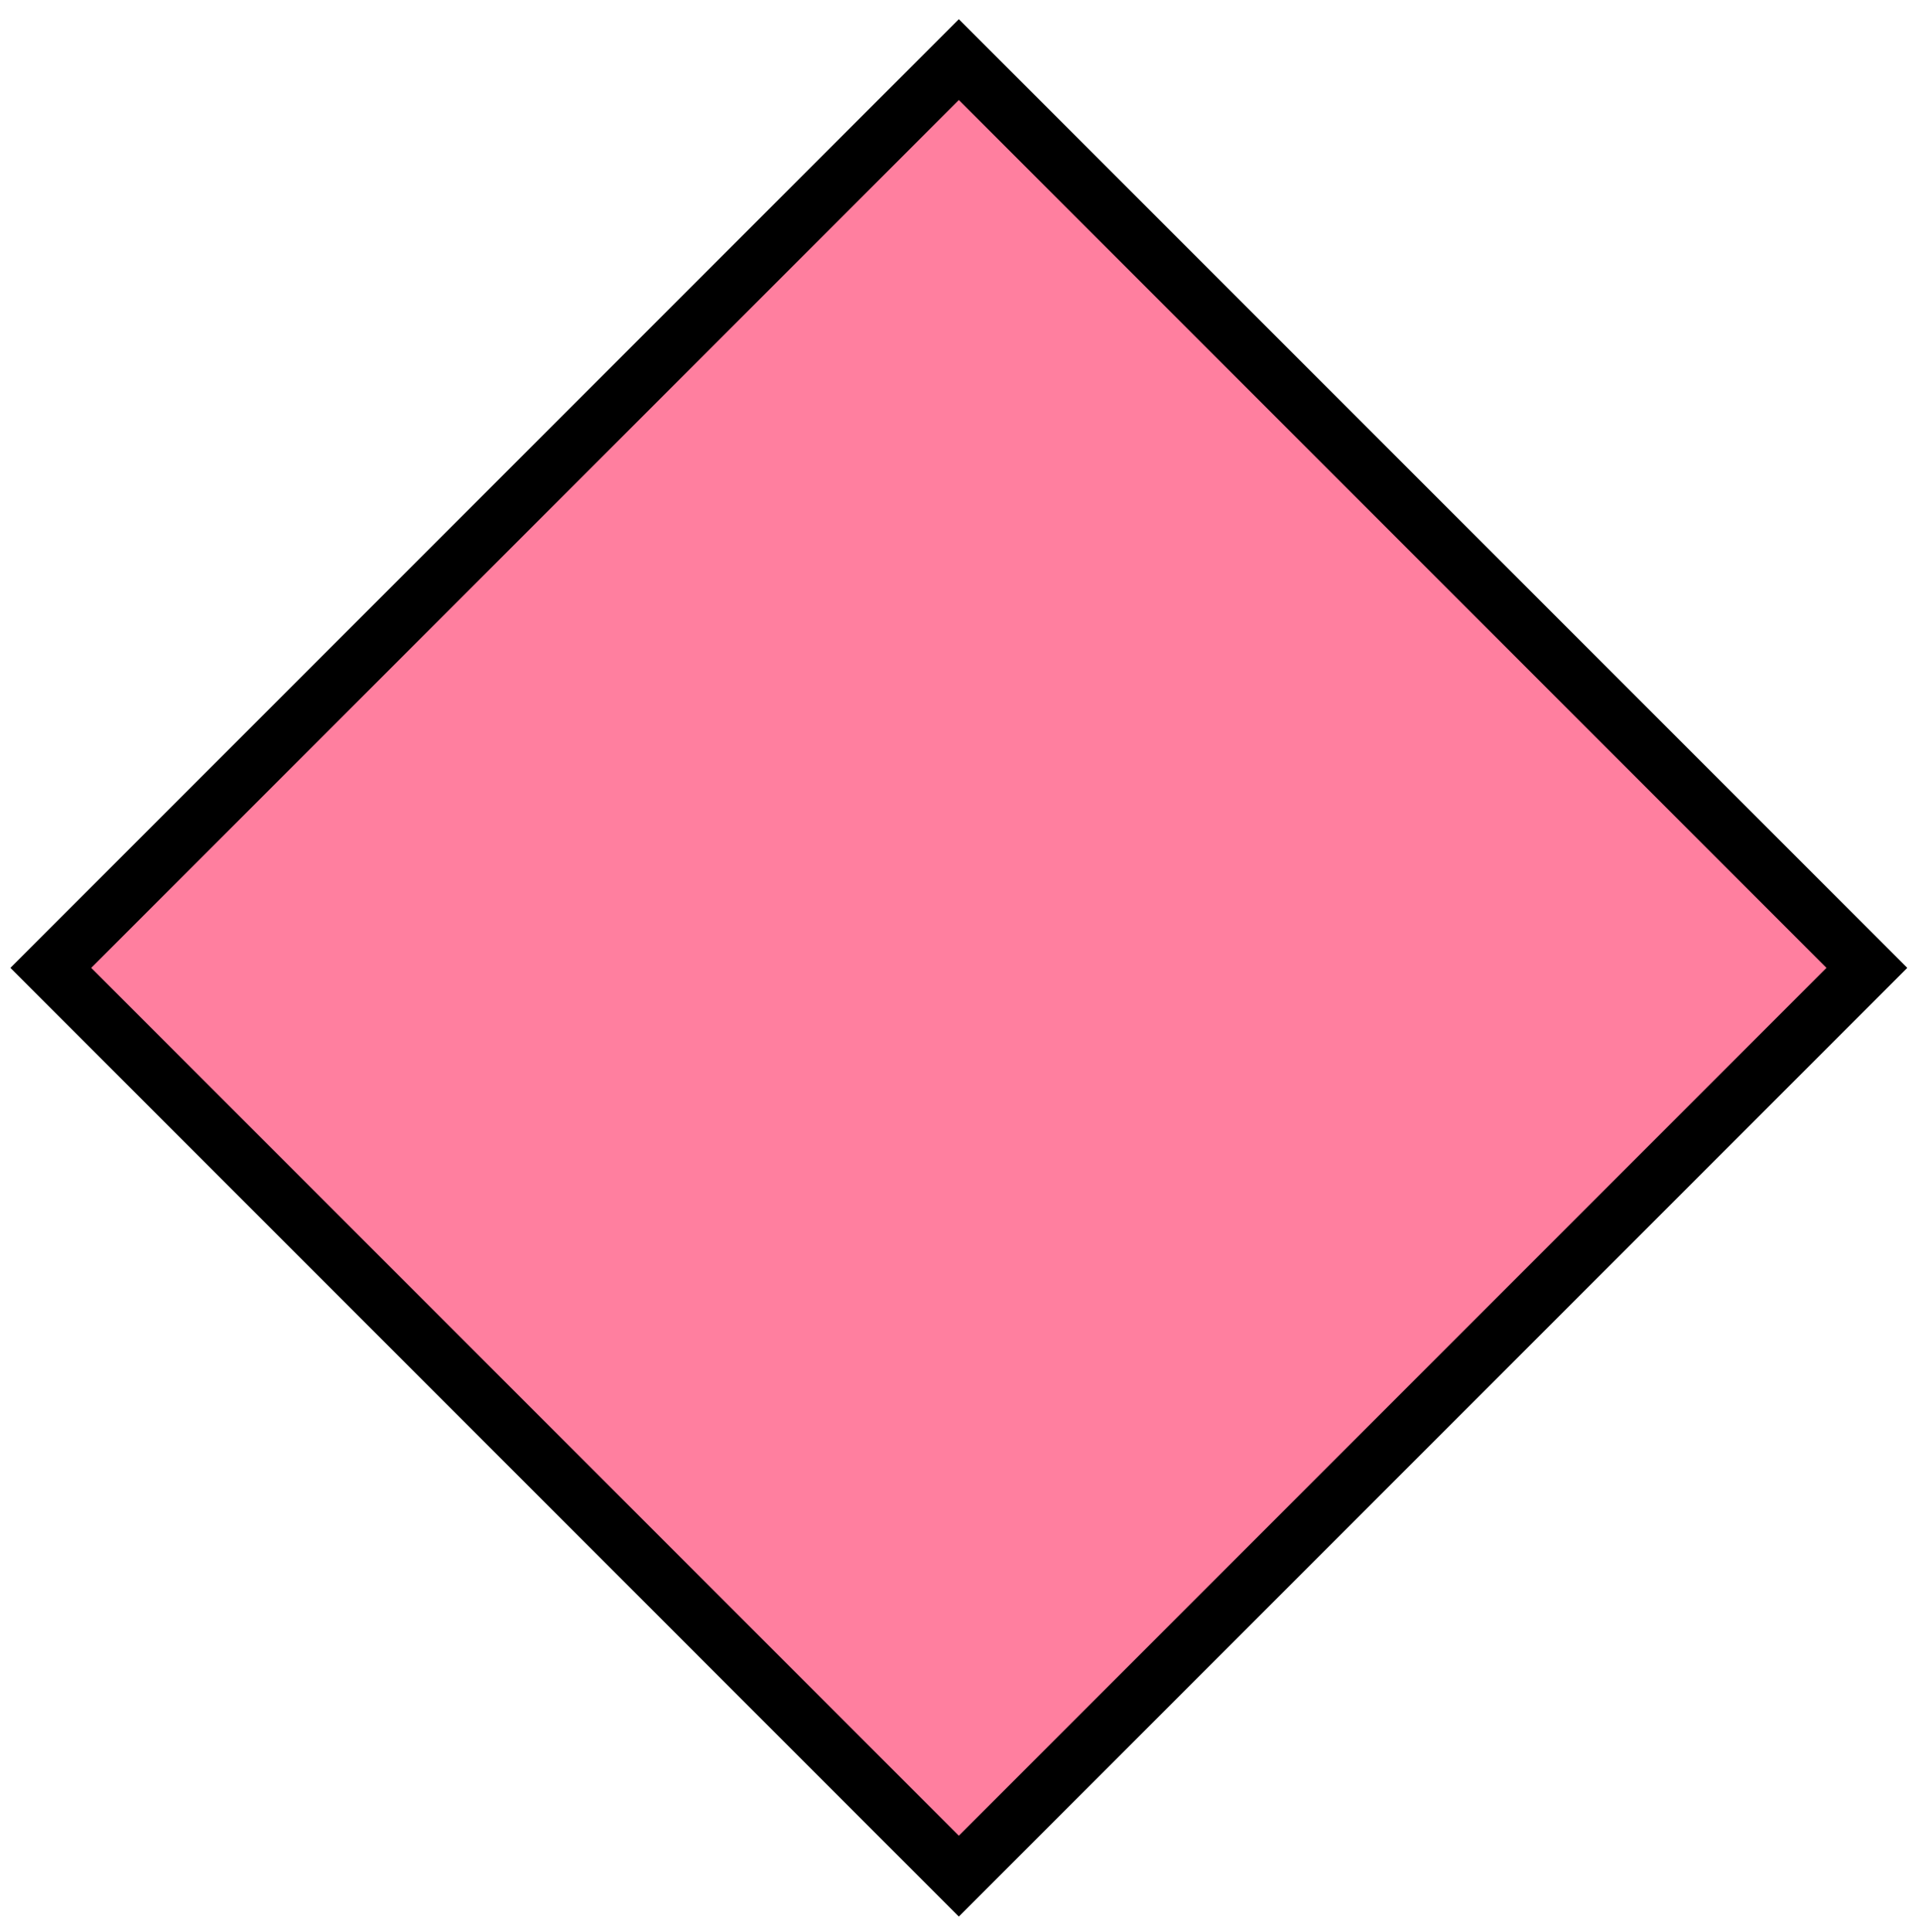<svg width="168" height="169" viewBox="0 0 168 169" fill="none" xmlns="http://www.w3.org/2000/svg">
<path d="M4.446 84.668L83.898 5.215L163.351 84.668L83.898 164.121L4.446 84.668Z" fill="#FF7F9F" stroke="black" stroke-width="5"/>
</svg>
